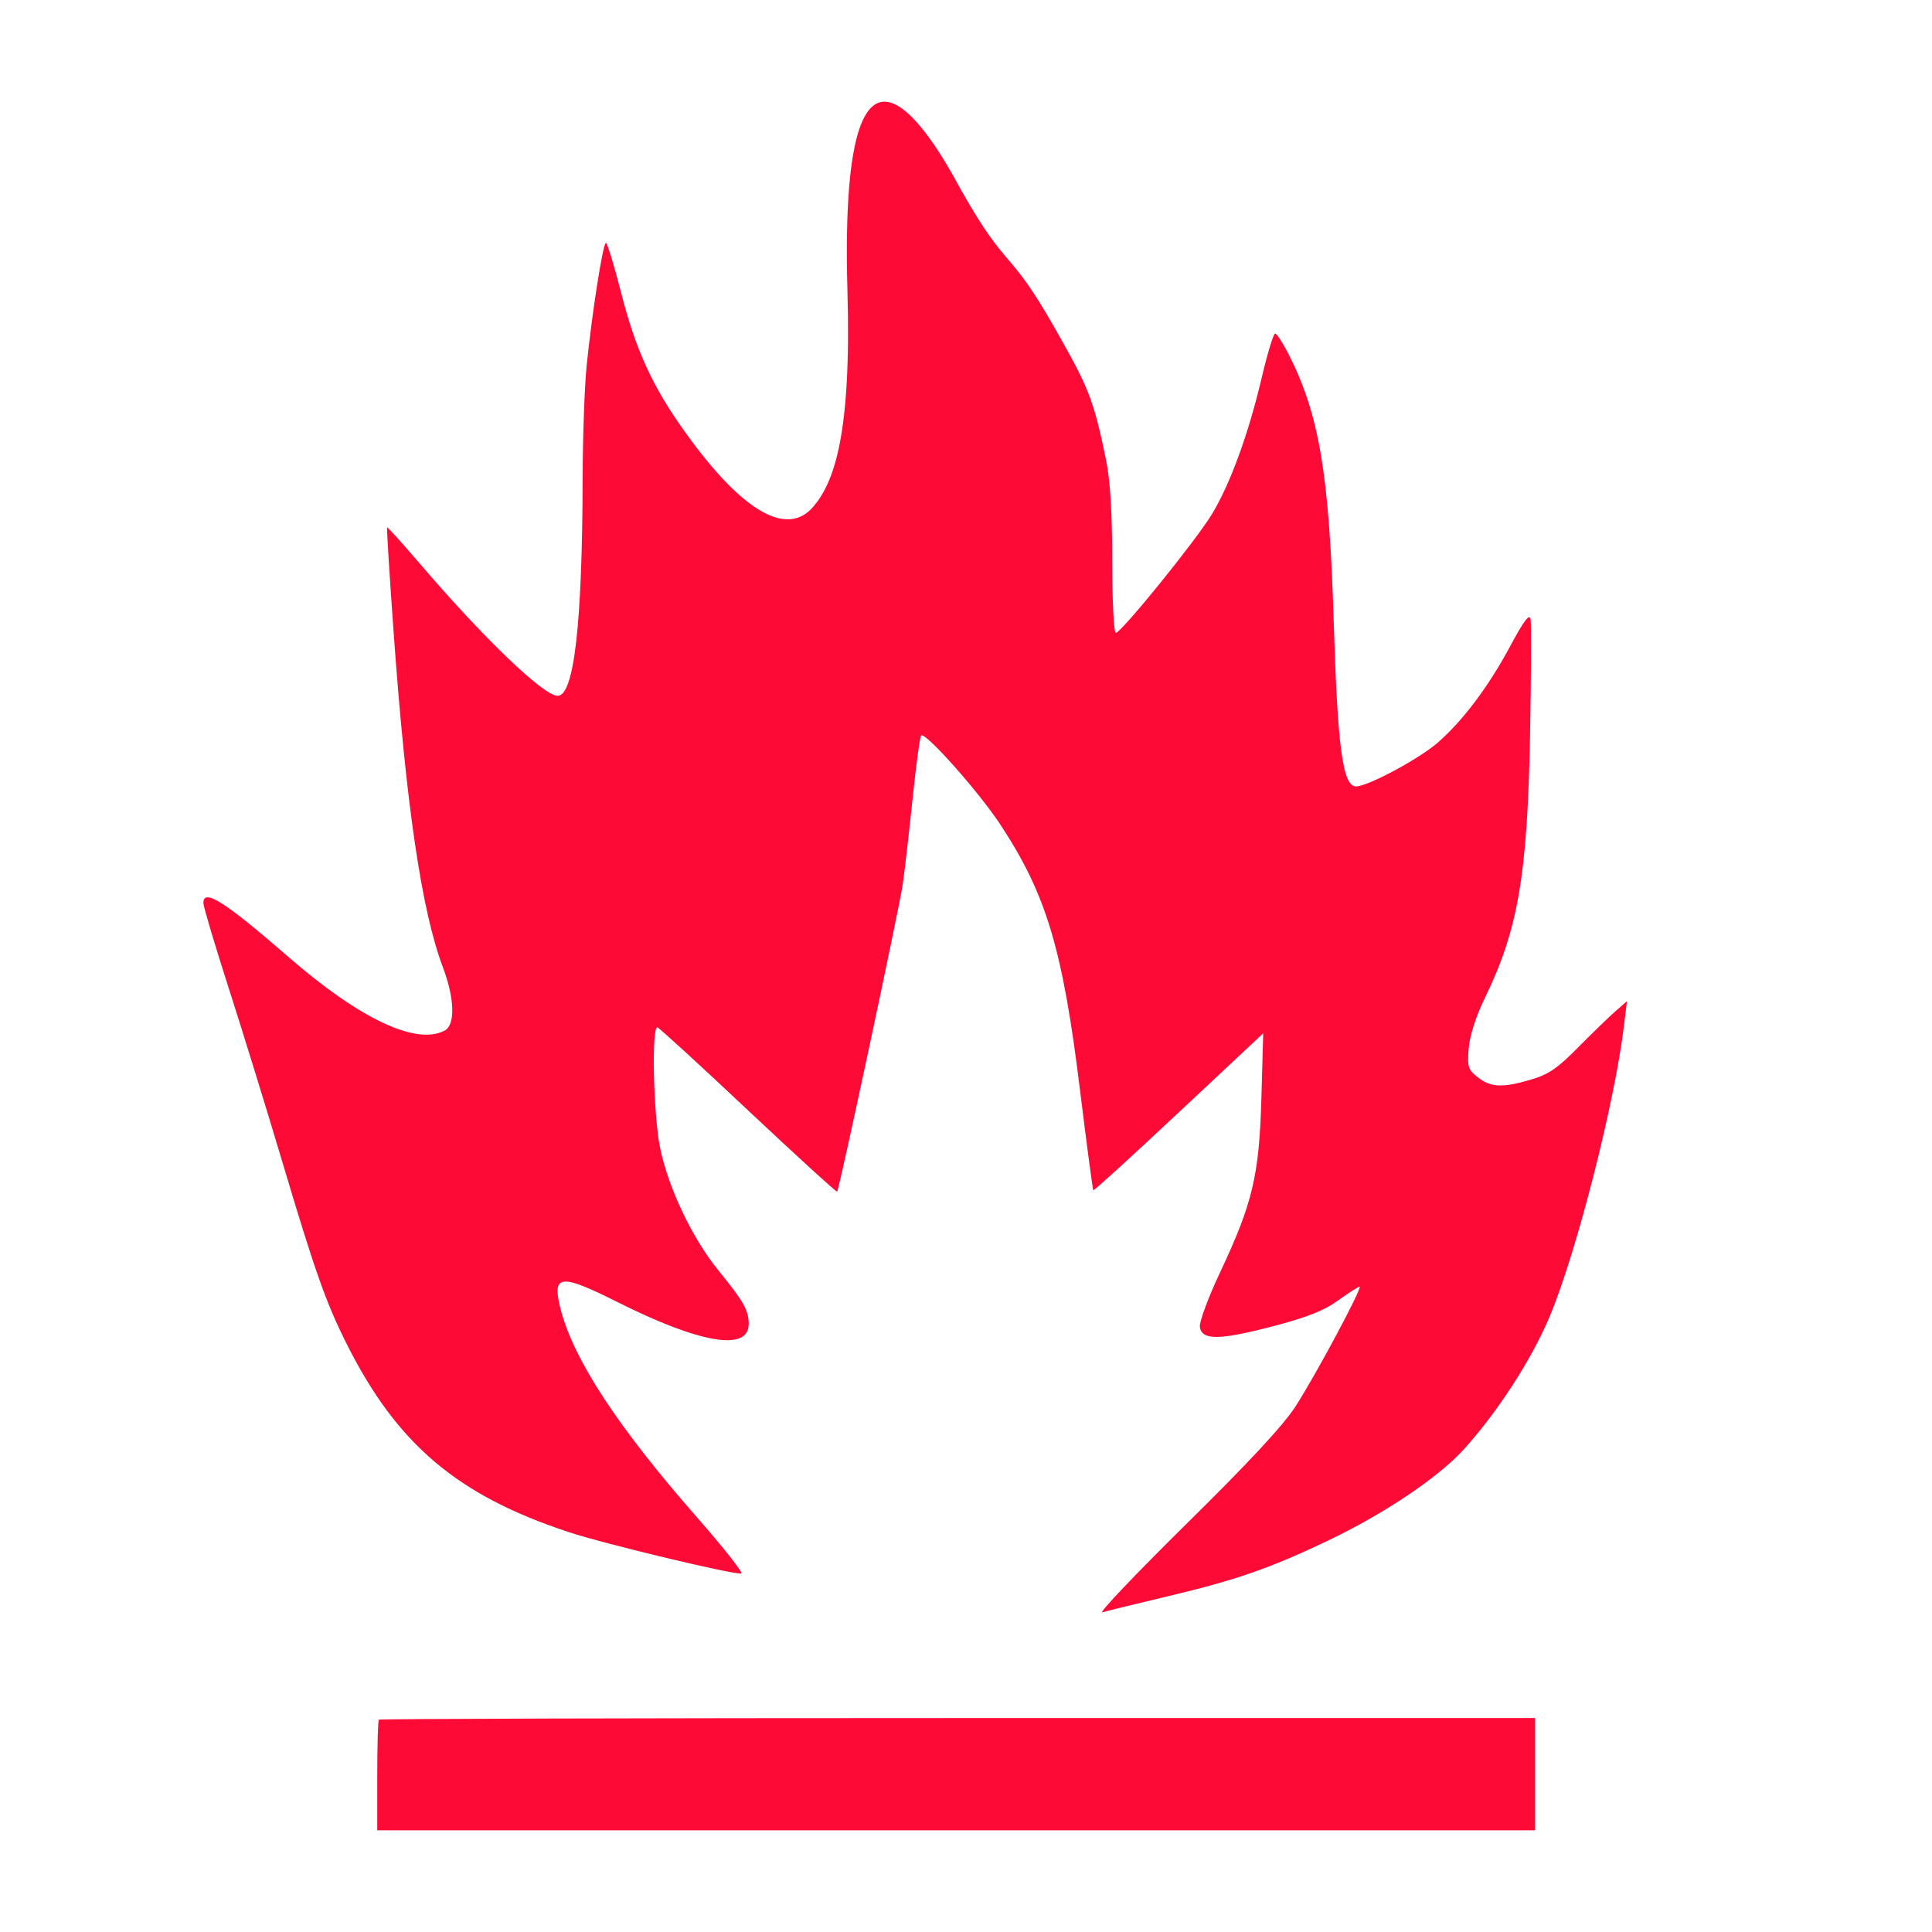 <svg width="19" height="19" viewBox="0 0 19 19" fill="none" xmlns="http://www.w3.org/2000/svg">
<path fill-rule="evenodd" clip-rule="evenodd" d="M8.334 2.859C8.374 4.27 8.205 4.739 8 4.981C7.741 5.288 7.298 5.032 6.738 4.25C6.417 3.803 6.253 3.445 6.107 2.874C6.039 2.607 5.972 2.389 5.959 2.389C5.93 2.389 5.824 3.062 5.77 3.589C5.749 3.792 5.731 4.289 5.73 4.694C5.727 6.134 5.646 6.843 5.484 6.843C5.346 6.843 4.753 6.274 4.122 5.535C3.953 5.338 3.811 5.181 3.807 5.187C3.802 5.192 3.83 5.65 3.87 6.204C3.992 7.909 4.145 8.954 4.355 9.511C4.472 9.821 4.479 10.078 4.373 10.135C4.095 10.283 3.54 10.022 2.84 9.414C2.207 8.864 2 8.733 2 8.881C2 8.915 2.113 9.294 2.251 9.723C2.389 10.153 2.624 10.914 2.773 11.415C3.099 12.509 3.205 12.809 3.409 13.216C3.905 14.204 4.497 14.706 5.595 15.068C5.949 15.185 7.234 15.492 7.29 15.474C7.311 15.467 7.112 15.216 6.85 14.917C6.08 14.039 5.647 13.379 5.517 12.889C5.423 12.53 5.5 12.518 6.072 12.805C6.886 13.213 7.363 13.293 7.363 13.021C7.363 12.886 7.313 12.798 7.066 12.495C6.808 12.178 6.573 11.684 6.492 11.29C6.425 10.965 6.406 10.082 6.466 10.104C6.486 10.111 6.89 10.48 7.362 10.925C7.835 11.369 8.227 11.727 8.233 11.719C8.255 11.69 8.841 8.945 8.877 8.703C8.897 8.564 8.941 8.182 8.975 7.852C9.009 7.523 9.047 7.244 9.059 7.233C9.099 7.194 9.628 7.789 9.841 8.114C10.294 8.804 10.453 9.341 10.625 10.751C10.689 11.27 10.746 11.7 10.752 11.706C10.758 11.712 11.137 11.367 11.593 10.939L12.423 10.162L12.405 10.798C12.384 11.559 12.319 11.832 12.001 12.508C11.883 12.758 11.793 13.001 11.8 13.05C11.819 13.182 11.99 13.181 12.515 13.044C12.851 12.956 13.018 12.891 13.158 12.79C13.262 12.715 13.358 12.654 13.37 12.654C13.405 12.654 12.937 13.528 12.738 13.835C12.618 14.02 12.273 14.391 11.662 14.992C11.168 15.48 10.798 15.868 10.841 15.856C10.884 15.843 11.172 15.773 11.482 15.699C12.157 15.539 12.487 15.424 13.058 15.152C13.617 14.885 14.148 14.528 14.398 14.251C14.731 13.882 15.059 13.375 15.238 12.952C15.502 12.326 15.88 10.847 15.972 10.078L16 9.846L15.889 9.943C15.828 9.996 15.664 10.155 15.524 10.296C15.32 10.504 15.23 10.566 15.06 10.616C14.778 10.7 14.661 10.695 14.534 10.595C14.437 10.519 14.429 10.493 14.444 10.308C14.455 10.182 14.514 9.998 14.6 9.82C14.928 9.148 15.021 8.612 15.047 7.231C15.058 6.645 15.06 6.131 15.052 6.088C15.041 6.032 14.985 6.106 14.855 6.349C14.638 6.754 14.386 7.089 14.135 7.307C13.949 7.467 13.45 7.734 13.336 7.734C13.205 7.734 13.154 7.357 13.116 6.107C13.072 4.658 12.973 4.075 12.672 3.482C12.615 3.371 12.556 3.28 12.54 3.28C12.524 3.28 12.464 3.476 12.408 3.715C12.277 4.272 12.098 4.761 11.917 5.059C11.755 5.324 11.026 6.224 10.973 6.224C10.954 6.224 10.938 5.911 10.938 5.525C10.938 5.046 10.919 4.732 10.878 4.527C10.752 3.907 10.696 3.796 10.37 3.221C9.911 2.413 9.916 2.689 9.457 1.878C9.352 1.694 8.239 -0.511 8.334 2.859ZM3.726 16.912C3.717 16.921 3.71 17.169 3.71 17.464V18H9.403H15.097V17.448V16.896H9.419C6.297 16.896 3.735 16.903 3.726 16.912Z" fill="#FD0B36"/>
</svg>
